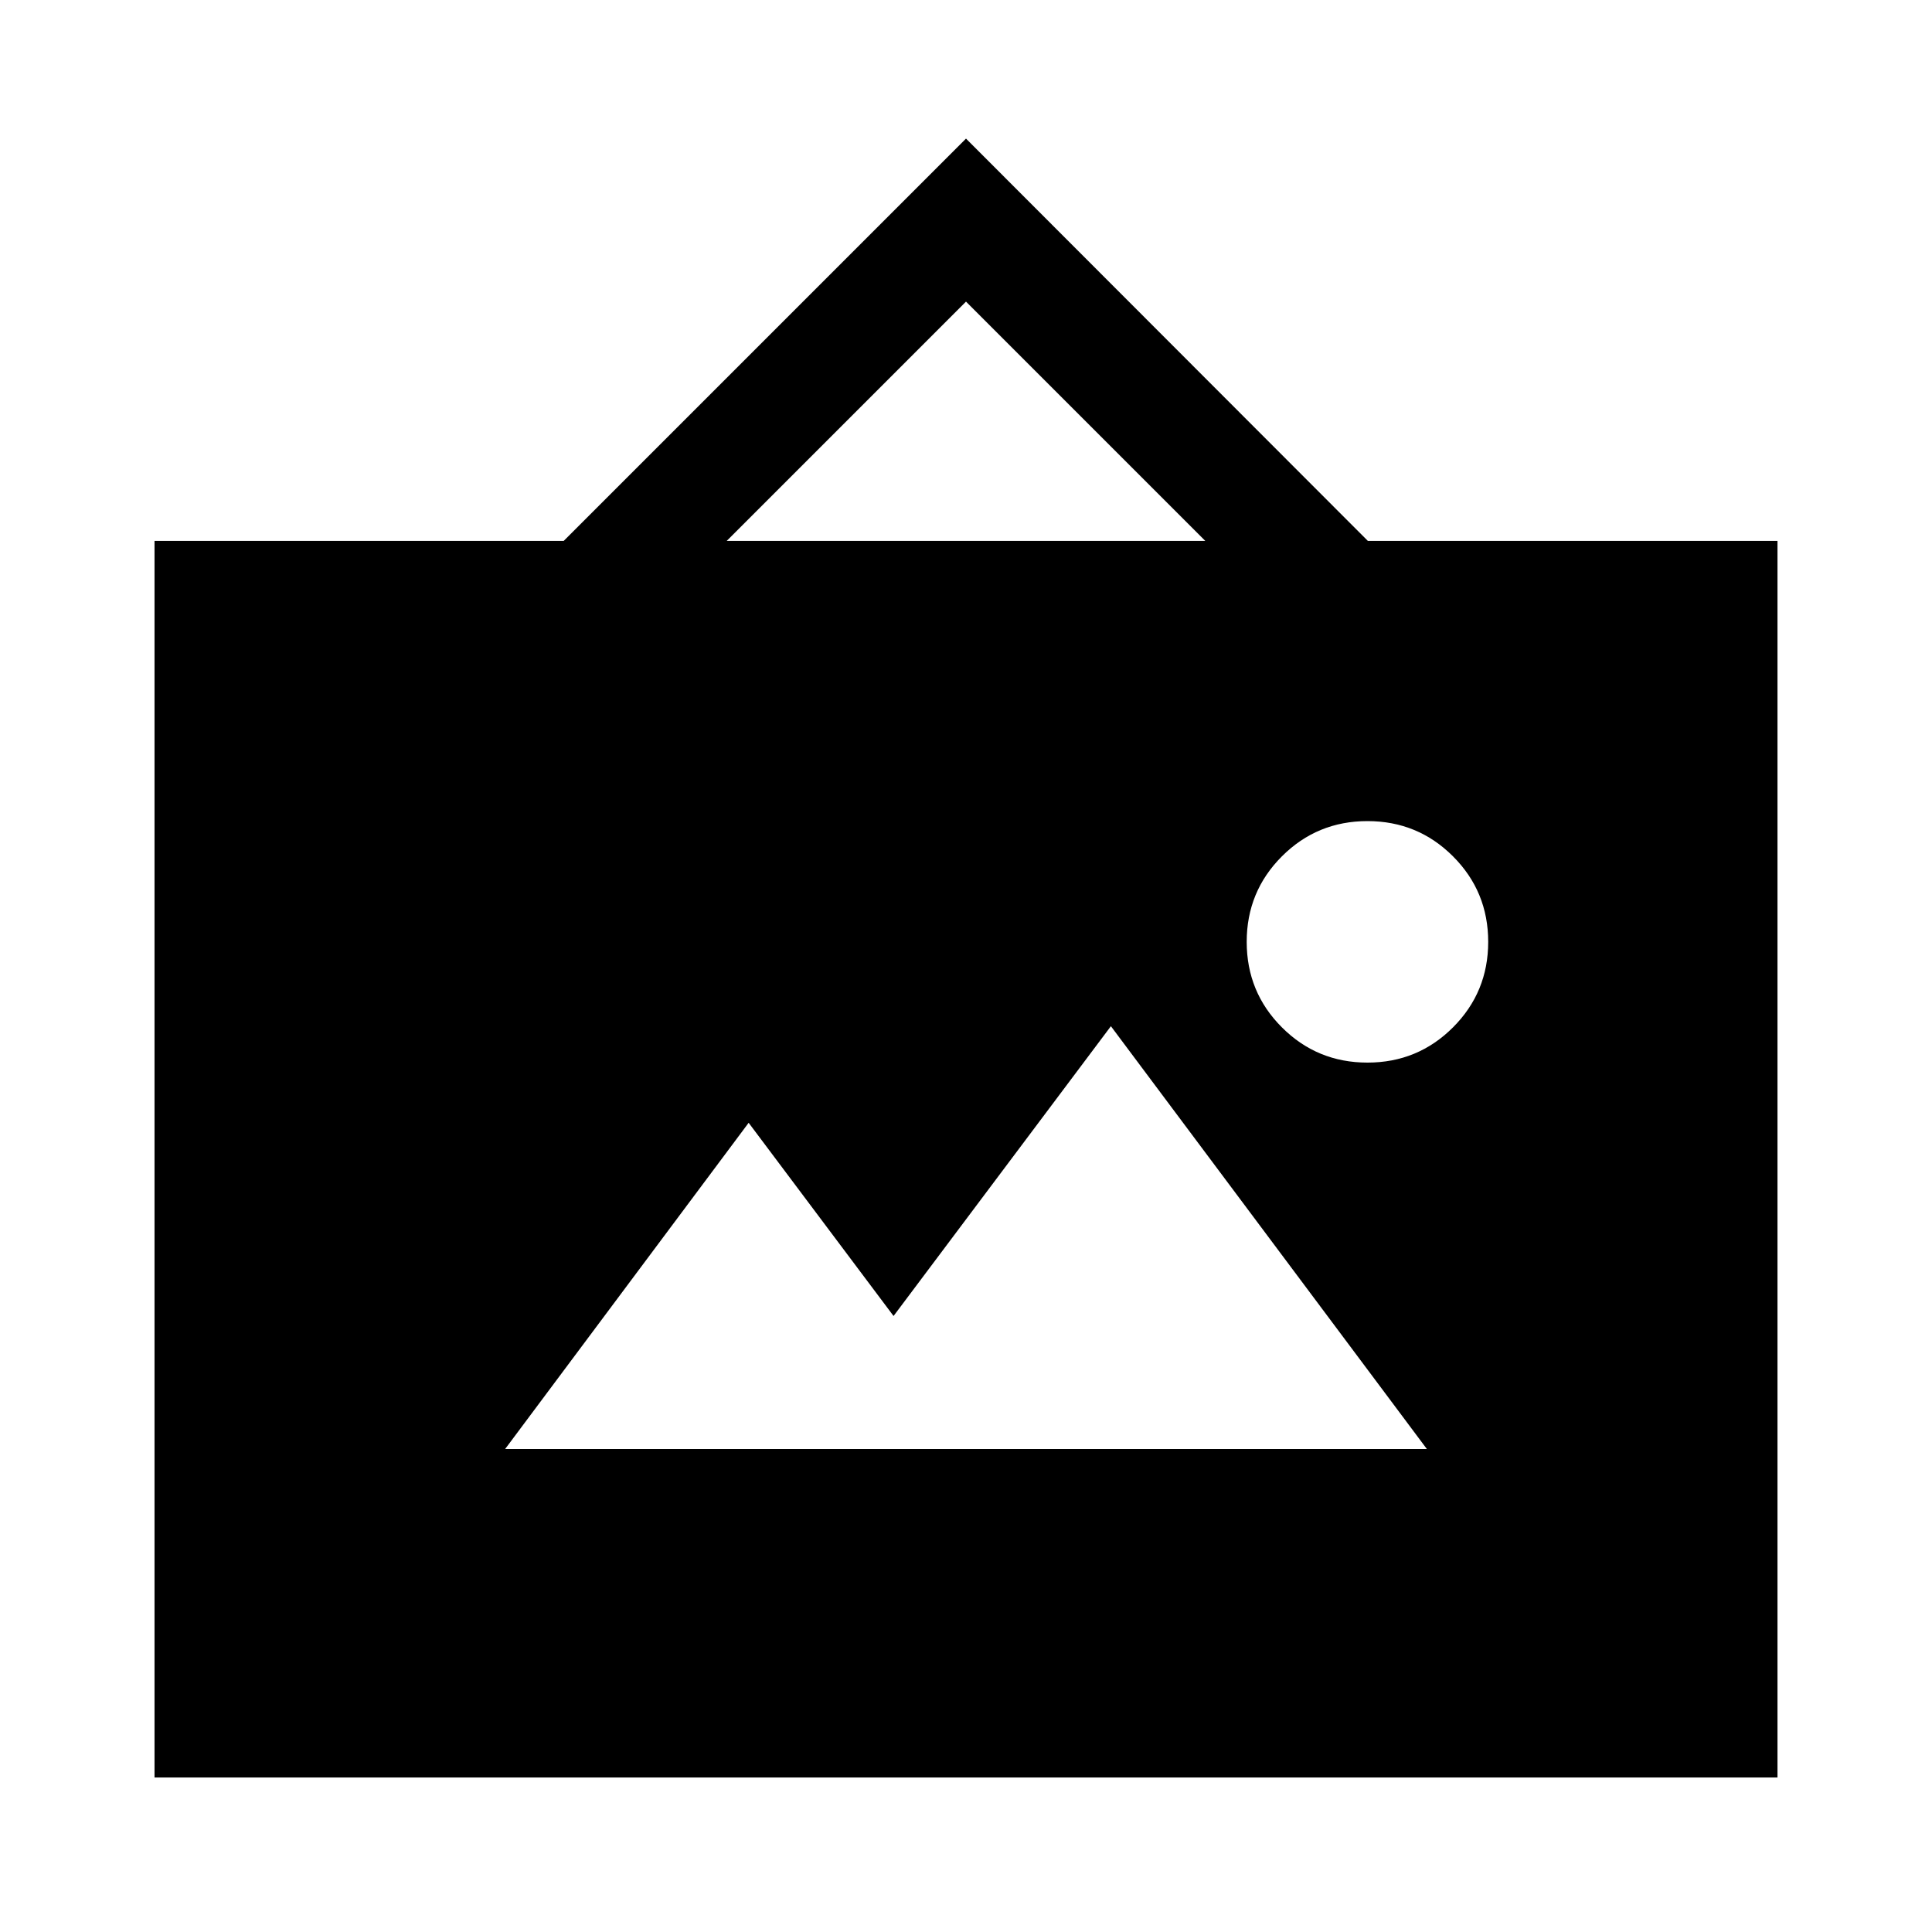 <svg xmlns="http://www.w3.org/2000/svg" height="20" viewBox="0 -960 960 960" width="20"><path d="M76.78-76.78v-614.44h203.31L480-891.13l199.69 199.91h203.53v614.44H76.78ZM251-240h458L552-450.09l-108 144-72-96L251-240Zm428.48-192q25 0 42.5-17.5t17.5-42.5q0-25-17.5-42.5t-42.5-17.5q-25 0-42.5 17.5t-17.5 42.5q0 25 17.5 42.5t42.5 17.5ZM361.09-691.22h237.82L480-810.13 361.09-691.22Z"/></svg>